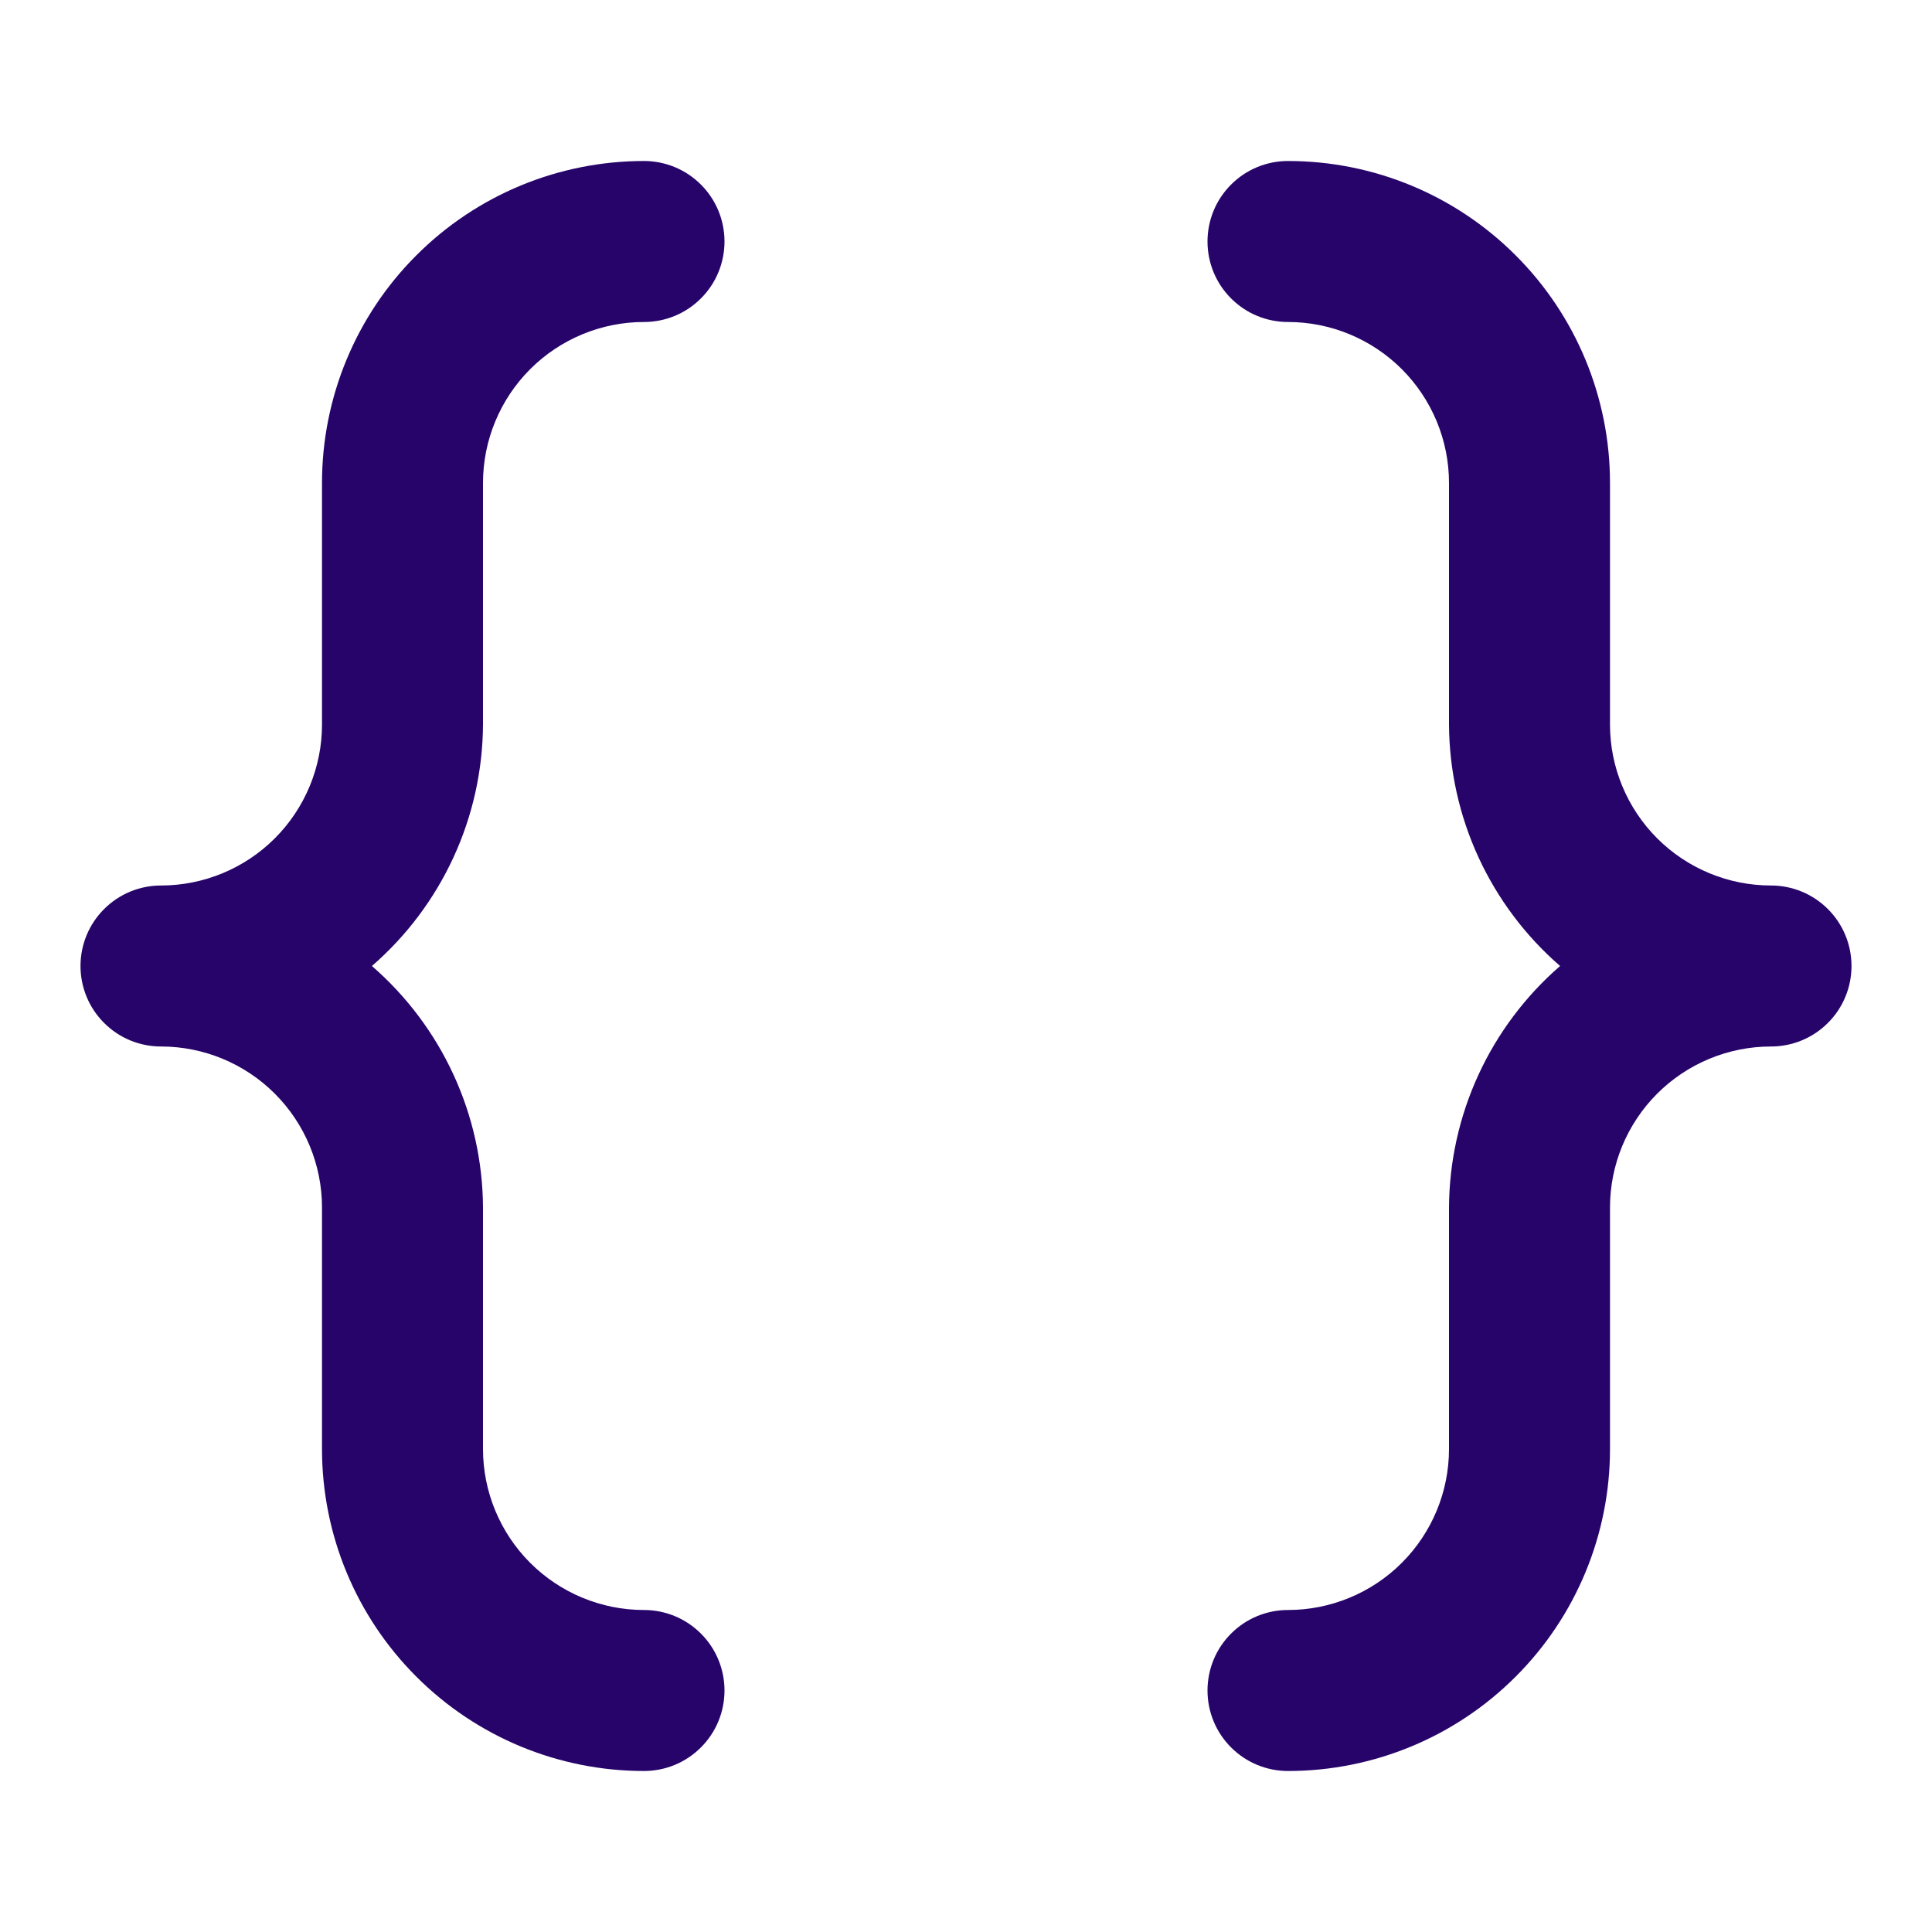 <svg width="24" height="24" viewBox="0 0 24 24" fill="none" xmlns="http://www.w3.org/2000/svg">
<path d="M6 6C6 5.47 6.211 4.961 6.586 4.586C6.961 4.211 7.47 4 8 4C8.265 4 8.52 3.895 8.707 3.707C8.895 3.52 9 3.265 9 3C9 2.735 8.895 2.48 8.707 2.293C8.52 2.105 8.265 2 8 2C6.939 2 5.922 2.421 5.172 3.172C4.421 3.922 4 4.939 4 6V9C4 9.53 3.789 10.039 3.414 10.414C3.039 10.789 2.53 11 2 11C1.735 11 1.48 11.105 1.293 11.293C1.105 11.48 1 11.735 1 12C1 12.265 1.105 12.52 1.293 12.707C1.48 12.895 1.735 13 2 13C2.53 13 3.039 13.211 3.414 13.586C3.789 13.961 4 14.47 4 15V18C4 19.061 4.421 20.078 5.172 20.828C5.922 21.579 6.939 22 8 22C8.265 22 8.52 21.895 8.707 21.707C8.895 21.52 9 21.265 9 21C9 20.735 8.895 20.48 8.707 20.293C8.52 20.105 8.265 20 8 20C7.47 20 6.961 19.789 6.586 19.414C6.211 19.039 6 18.53 6 18V15C5.997 14.431 5.872 13.868 5.634 13.351C5.396 12.834 5.05 12.373 4.62 12C5.05 11.627 5.396 11.166 5.634 10.649C5.872 10.132 5.997 9.569 6 9V6ZM22 11C21.47 11 20.961 10.789 20.586 10.414C20.211 10.039 20 9.53 20 9V6C20 4.939 19.579 3.922 18.828 3.172C18.078 2.421 17.061 2 16 2C15.735 2 15.48 2.105 15.293 2.293C15.105 2.48 15 2.735 15 3C15 3.265 15.105 3.52 15.293 3.707C15.48 3.895 15.735 4 16 4C16.53 4 17.039 4.211 17.414 4.586C17.789 4.961 18 5.47 18 6V9C18.003 9.569 18.128 10.132 18.366 10.649C18.604 11.166 18.95 11.627 19.38 12C18.95 12.373 18.604 12.834 18.366 13.351C18.128 13.868 18.003 14.431 18 15V18C18 18.53 17.789 19.039 17.414 19.414C17.039 19.789 16.53 20 16 20C15.735 20 15.48 20.105 15.293 20.293C15.105 20.48 15 20.735 15 21C15 21.265 15.105 21.52 15.293 21.707C15.48 21.895 15.735 22 16 22C17.061 22 18.078 21.579 18.828 20.828C19.579 20.078 20 19.061 20 18V15C20 14.47 20.211 13.961 20.586 13.586C20.961 13.211 21.47 13 22 13C22.265 13 22.52 12.895 22.707 12.707C22.895 12.52 23 12.265 23 12C23 11.735 22.895 11.48 22.707 11.293C22.52 11.105 22.265 11 22 11Z" fill="#27046A"/>
</svg>
